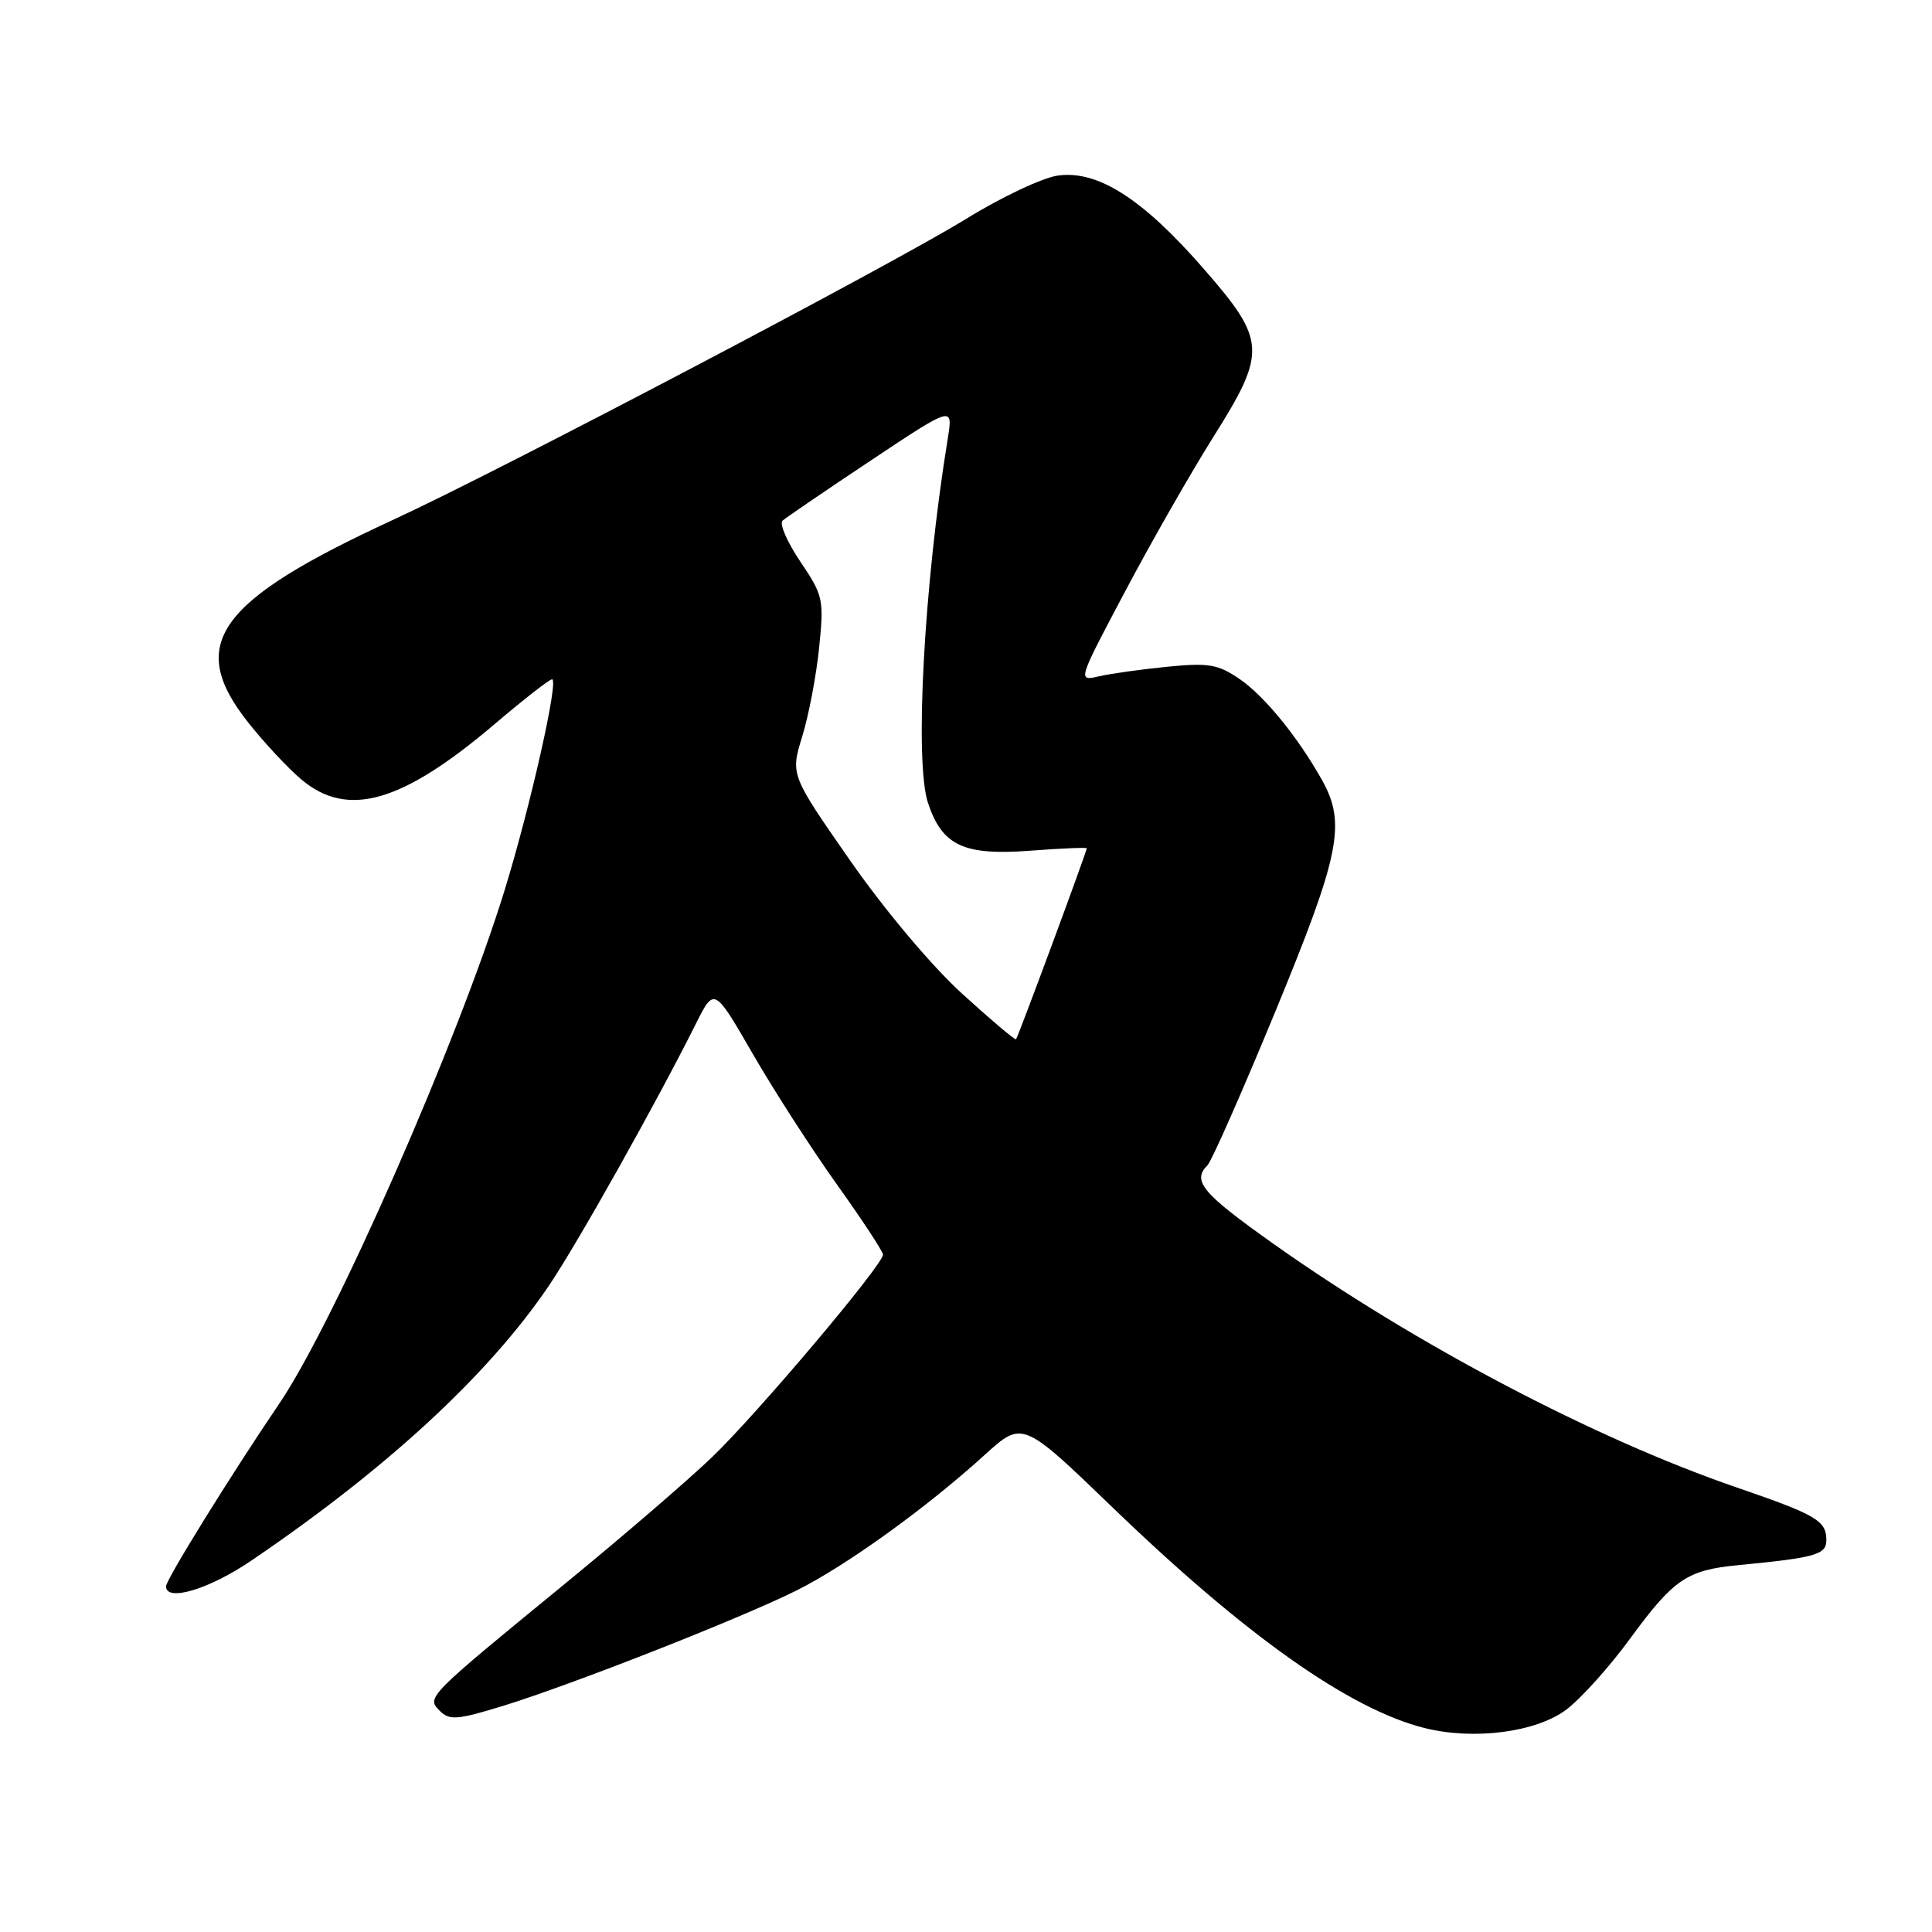 <?xml version="1.0" encoding="UTF-8" standalone="no"?>
<!DOCTYPE svg PUBLIC "-//W3C//DTD SVG 1.1//EN" "http://www.w3.org/Graphics/SVG/1.1/DTD/svg11.dtd" >
<svg xmlns="http://www.w3.org/2000/svg" xmlns:xlink="http://www.w3.org/1999/xlink" version="1.1" viewBox="0 0 256 256">
 <g >
 <path fill="currentColor"
d=" M 207.59 226.50 C 209.53 225.02 213.31 220.81 215.98 217.15 C 221.77 209.24 223.52 208.04 230.33 207.39 C 240.59 206.40 242.00 206.00 242.00 204.08 C 242.00 201.50 240.72 200.74 230.16 197.11 C 211.29 190.63 187.53 178.13 168.75 164.82 C 159.28 158.11 157.92 156.48 160.00 154.40 C 160.55 153.85 164.60 144.67 169.00 134.00 C 177.54 113.29 178.38 109.14 175.21 103.43 C 172.05 97.76 167.57 92.24 164.26 89.98 C 161.41 88.02 160.16 87.81 154.74 88.34 C 151.31 88.68 147.21 89.25 145.64 89.61 C 142.77 90.28 142.77 90.28 149.07 78.39 C 152.53 71.85 157.76 62.70 160.68 58.05 C 167.90 46.59 167.82 45.15 159.43 35.54 C 151.40 26.33 145.46 22.54 140.20 23.26 C 138.16 23.53 132.68 26.12 128.00 29.01 C 118.23 35.04 66.08 62.44 52.11 68.87 C 28.73 79.65 24.66 85.33 32.86 95.70 C 34.98 98.39 38.17 101.80 39.94 103.29 C 46.06 108.45 53.27 106.38 65.55 95.94 C 69.37 92.69 72.79 90.02 73.15 90.01 C 74.08 89.99 70.31 106.75 66.87 117.94 C 60.75 137.80 44.34 175.20 36.97 186.04 C 30.63 195.38 22.00 209.30 22.00 210.20 C 22.00 212.30 27.73 210.58 33.30 206.79 C 51.31 194.57 64.80 182.10 72.76 170.32 C 76.50 164.79 86.97 146.13 92.21 135.65 C 94.64 130.80 94.64 130.80 99.75 139.65 C 102.56 144.52 107.59 152.32 110.93 157.00 C 114.27 161.67 117.00 165.83 117.00 166.25 C 117.00 167.60 100.32 187.36 94.34 193.09 C 91.13 196.17 82.42 203.66 75.00 209.74 C 56.50 224.89 56.48 224.91 58.28 226.70 C 59.55 227.98 60.59 227.90 66.62 226.05 C 75.72 223.25 97.97 214.51 105.50 210.77 C 112.07 207.50 122.70 199.85 130.49 192.77 C 135.49 188.24 135.49 188.24 147.47 199.79 C 165.06 216.75 178.83 226.48 188.75 228.97 C 195.31 230.62 203.62 229.53 207.59 226.50 Z  M 127.43 131.62 C 123.41 127.95 117.16 120.51 112.61 113.97 C 104.74 102.66 104.74 102.66 106.30 97.58 C 107.16 94.79 108.17 89.49 108.54 85.81 C 109.19 79.42 109.08 78.90 106.05 74.42 C 104.31 71.83 103.24 69.39 103.69 68.99 C 104.14 68.59 109.40 65.00 115.40 61.01 C 126.29 53.76 126.29 53.76 125.58 58.13 C 122.43 77.48 121.16 100.93 122.96 106.38 C 124.84 112.06 127.68 113.39 136.54 112.72 C 140.64 112.41 144.00 112.27 144.00 112.40 C 144.00 112.85 134.89 137.44 134.63 137.71 C 134.49 137.84 131.25 135.10 127.43 131.62 Z "/>
</g>
</svg>